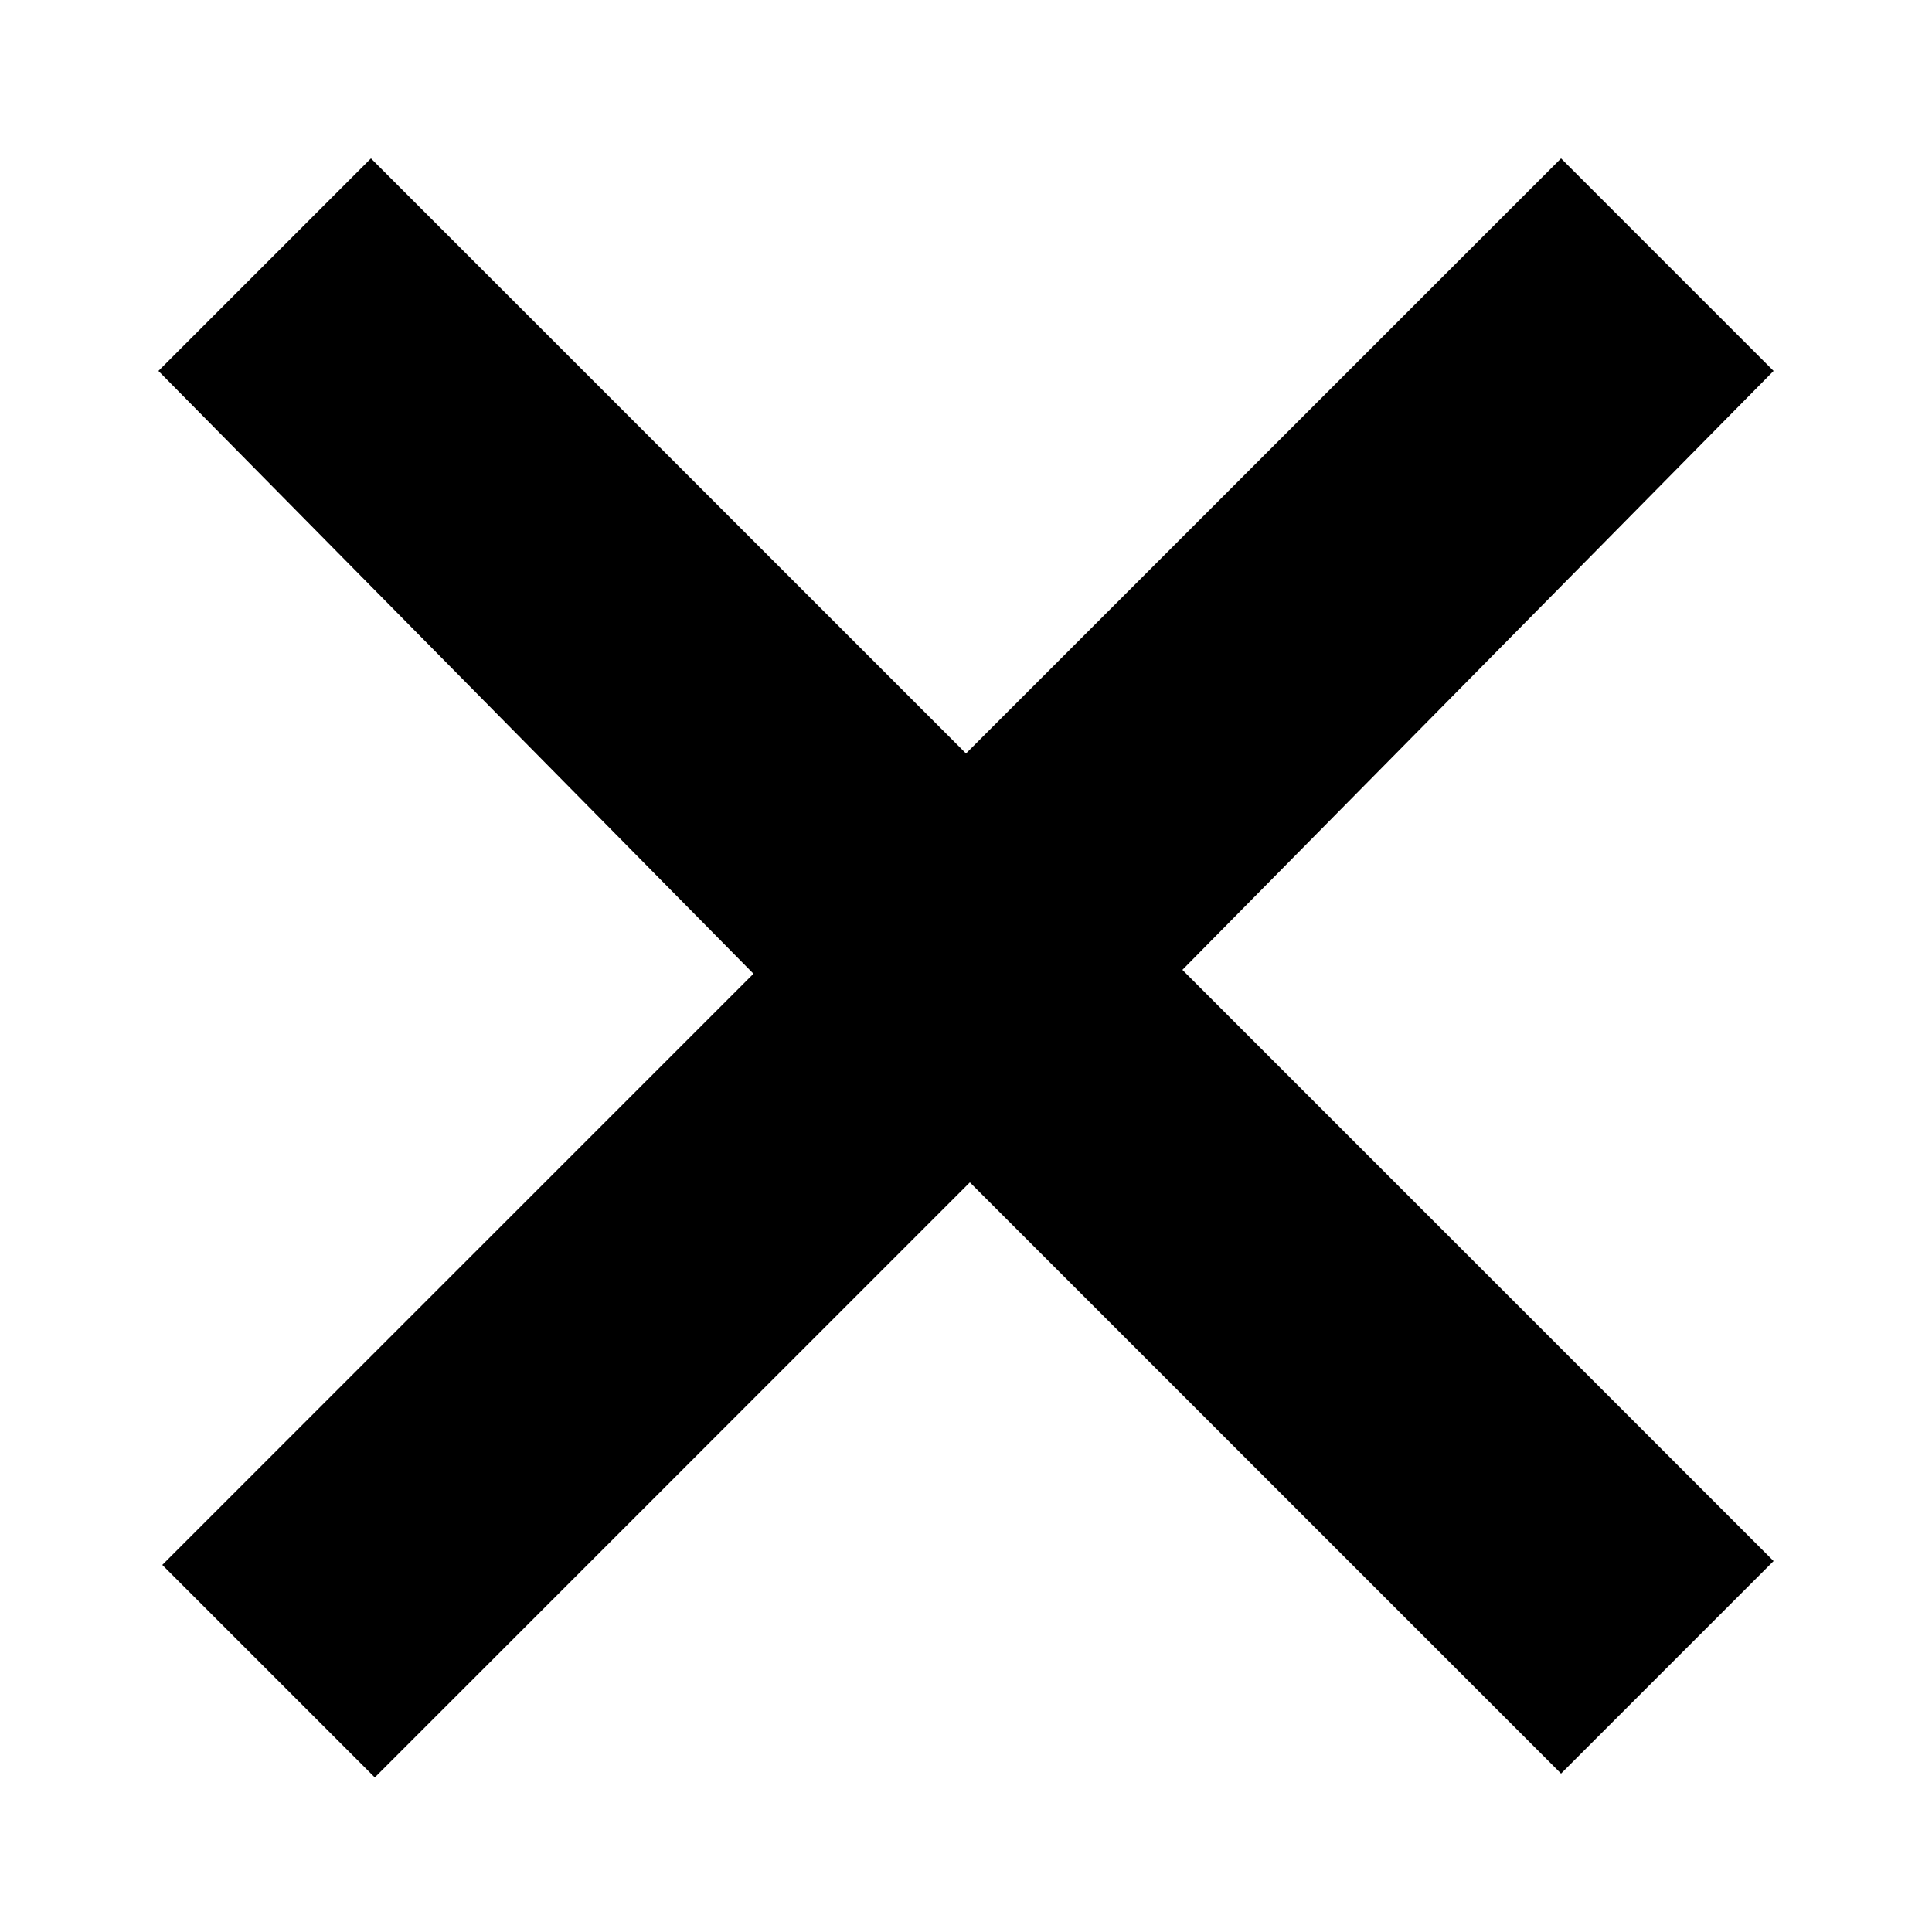 <?xml version="1.0" encoding="utf-8"?>
<!-- Generator: Adobe Illustrator 24.2.3, SVG Export Plug-In . SVG Version: 6.00 Build 0)  -->
<svg version="1.1" id="close" xmlns="http://www.w3.org/2000/svg" xmlns:xlink="http://www.w3.org/1999/xlink" x="0px" y="0px"
	 viewBox="0 0 50 50" style="enable-background:new 0 0 50 50;" xml:space="preserve">
<path d="M4.1,9.6l5.5-5.5L25,19.5L40.4,4.1l5.5,5.5L30.6,25.1l15.3,15.3l-5.5,5.5L25.1,30.6L9.7,46l-5.5-5.5l15.3-15.3L4.1,9.6z"/>
</svg>
